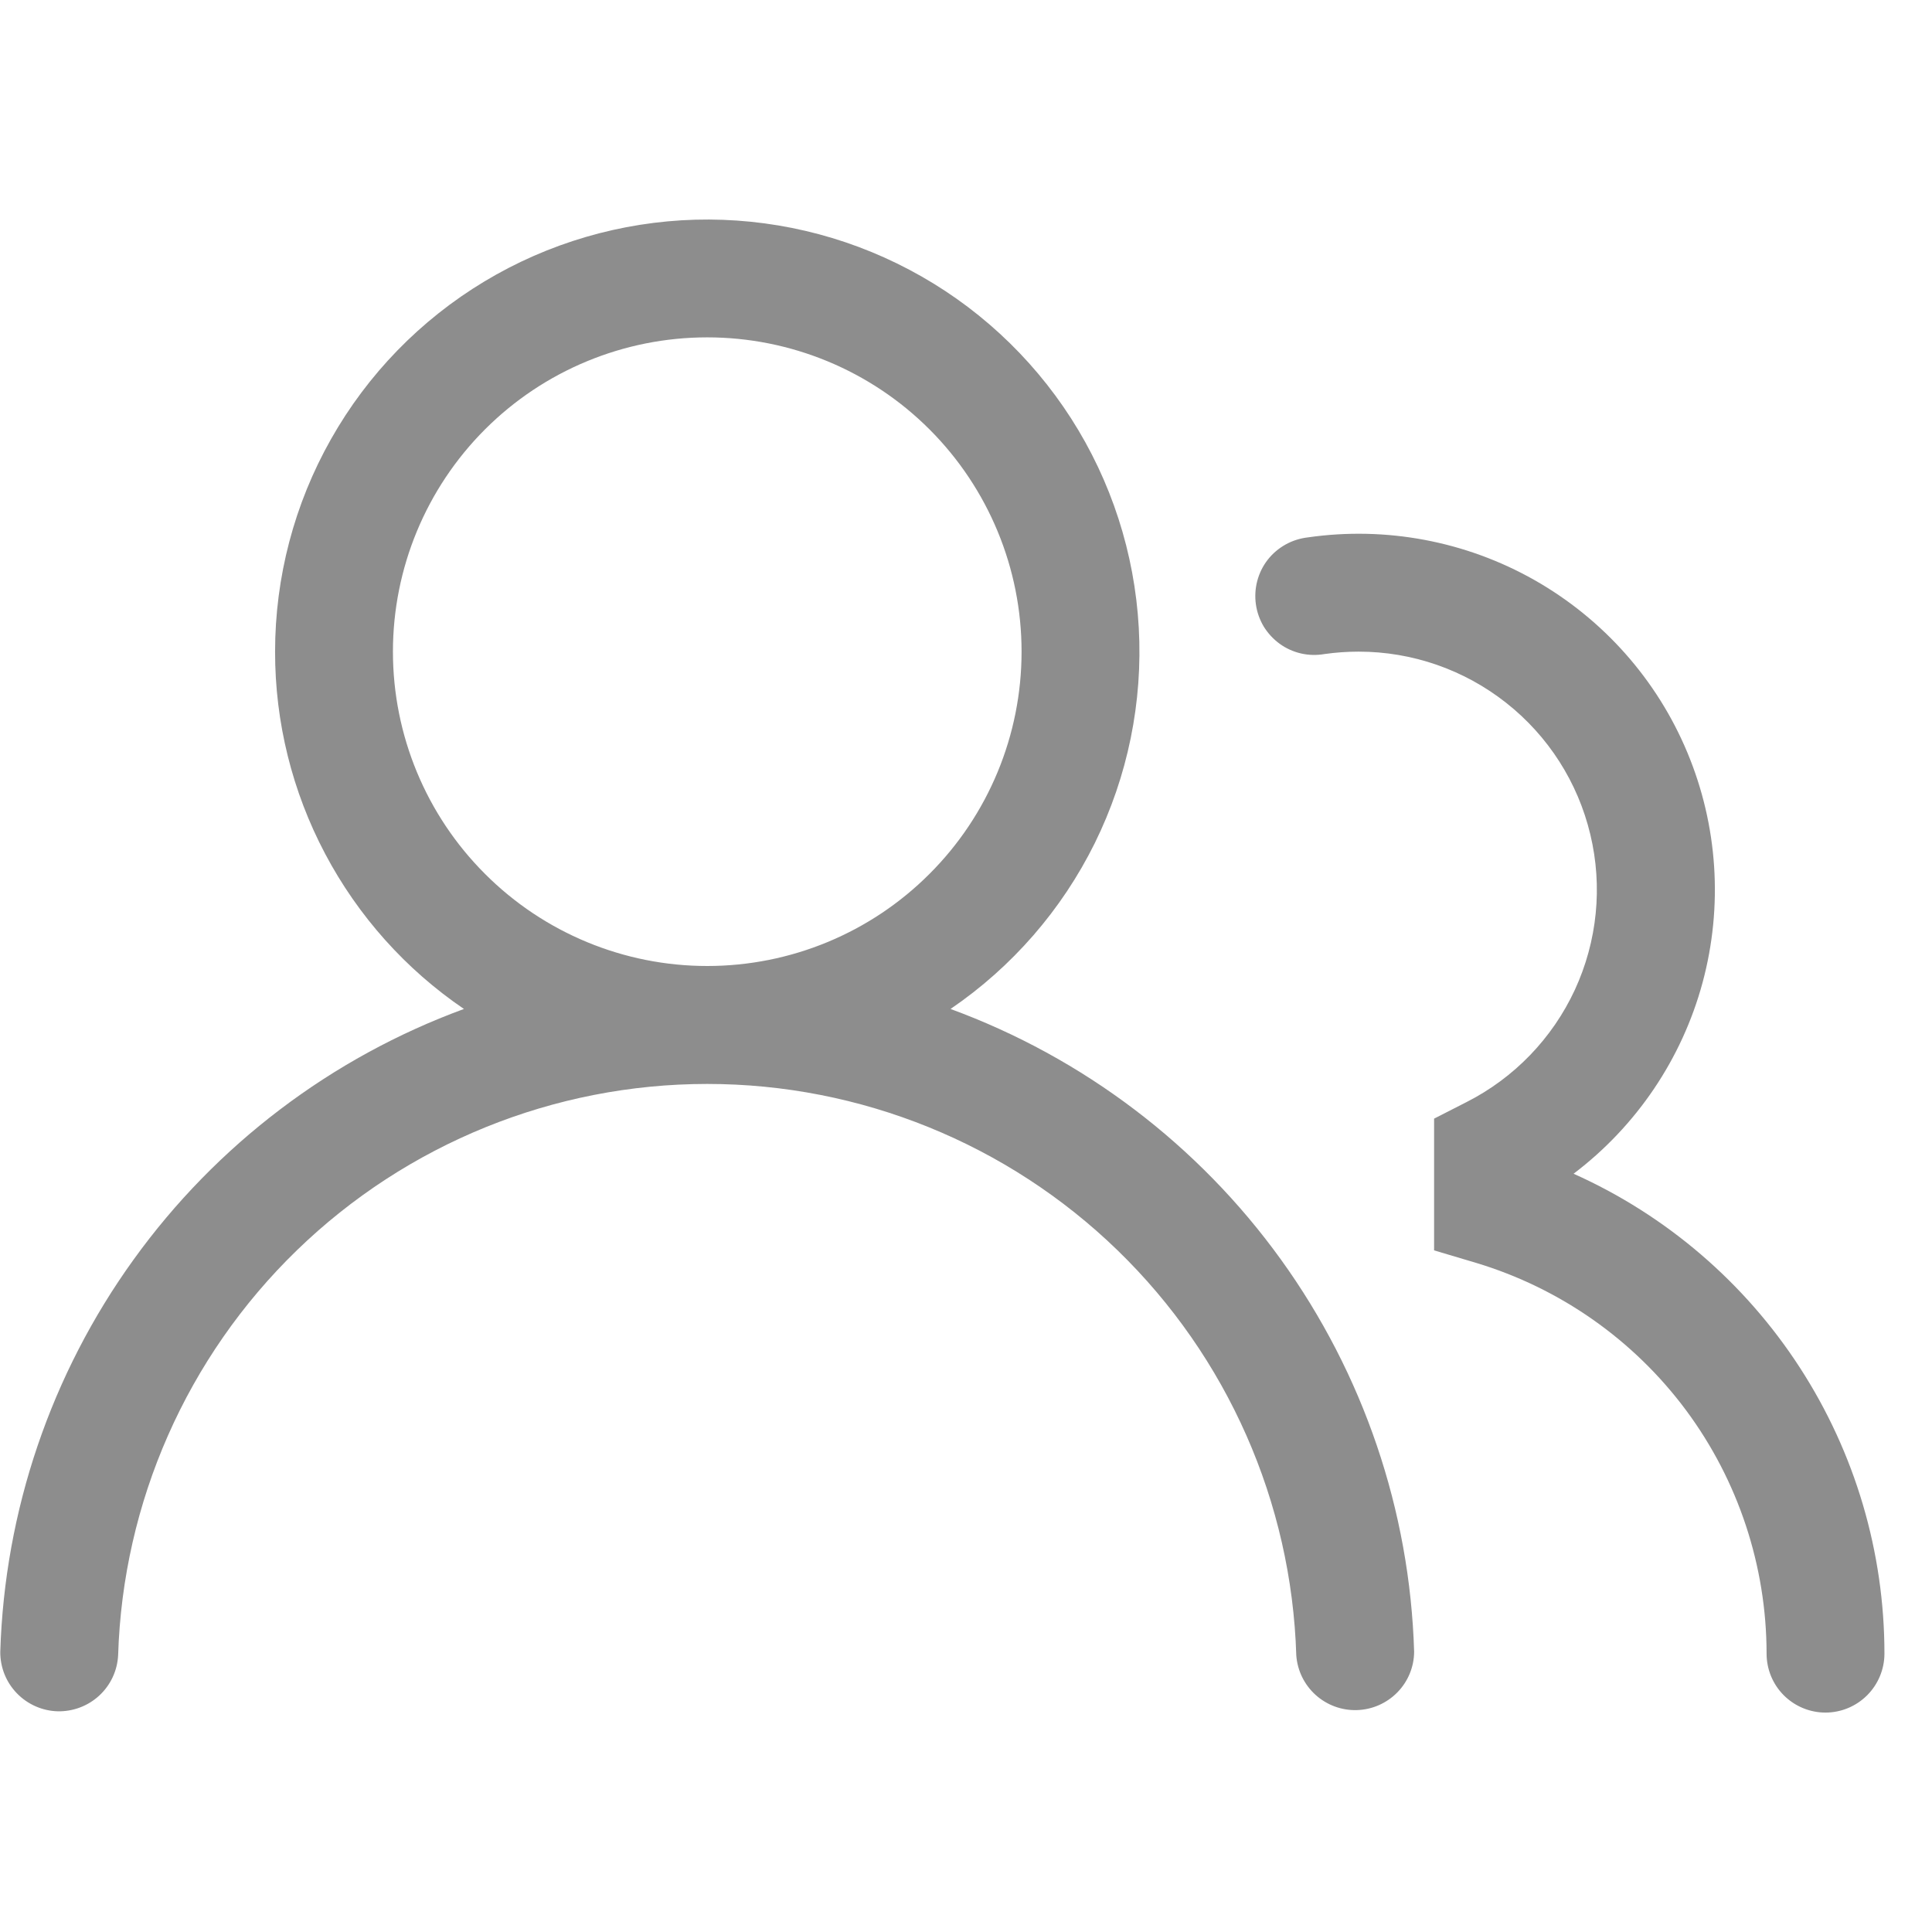 <svg width="21" height="21" viewBox="0 0 21 21" fill="none" xmlns="http://www.w3.org/2000/svg">
<g clip-path="url(#clip0_3_5987)">
<path d="M2.99 7.083C2.99 6.274 3.199 5.478 3.598 4.773C3.996 4.068 4.57 3.478 5.264 3.06C5.958 2.642 6.748 2.411 7.557 2.388C8.367 2.366 9.168 2.553 9.884 2.932C10.6 3.31 11.206 3.868 11.643 4.549C12.08 5.231 12.333 6.014 12.378 6.823C12.423 7.632 12.258 8.438 11.9 9.164C11.541 9.89 11.001 10.511 10.332 10.967C11.773 11.496 13.024 12.444 13.922 13.689C14.82 14.934 15.325 16.42 15.371 17.954C15.37 18.12 15.304 18.278 15.188 18.396C15.072 18.514 14.915 18.583 14.749 18.588C14.584 18.593 14.423 18.534 14.3 18.423C14.177 18.312 14.102 18.158 14.09 17.993C14.039 16.328 13.342 14.749 12.147 13.59C10.952 12.431 9.352 11.782 7.687 11.782C6.022 11.782 4.422 12.431 3.227 13.59C2.032 14.749 1.335 16.328 1.284 17.993C1.275 18.16 1.202 18.317 1.078 18.431C0.955 18.544 0.793 18.605 0.625 18.601C0.458 18.596 0.299 18.525 0.183 18.405C0.066 18.284 0.002 18.123 0.003 17.955C0.05 16.421 0.555 14.935 1.453 13.69C2.351 12.444 3.601 11.496 5.043 10.967C4.41 10.537 3.892 9.957 3.534 9.28C3.176 8.603 2.989 7.849 2.99 7.083ZM7.687 3.667C6.781 3.667 5.912 4.027 5.272 4.667C4.631 5.308 4.271 6.177 4.271 7.083C4.271 7.99 4.631 8.859 5.272 9.499C5.912 10.14 6.781 10.5 7.687 10.5C8.594 10.5 9.463 10.14 10.103 9.499C10.744 8.859 11.104 7.99 11.104 7.083C11.104 6.177 10.744 5.308 10.103 4.667C9.463 4.027 8.594 3.667 7.687 3.667ZM14.768 7.083C14.642 7.083 14.519 7.092 14.398 7.109C14.313 7.124 14.226 7.122 14.142 7.103C14.059 7.084 13.979 7.048 13.91 6.998C13.84 6.947 13.781 6.883 13.736 6.81C13.692 6.736 13.663 6.654 13.651 6.569C13.639 6.484 13.644 6.397 13.666 6.314C13.688 6.231 13.726 6.153 13.779 6.085C13.832 6.017 13.898 5.961 13.973 5.919C14.048 5.877 14.131 5.851 14.217 5.841C15.066 5.719 15.932 5.882 16.679 6.305C17.426 6.729 18.011 7.388 18.341 8.18C18.672 8.973 18.73 9.852 18.506 10.681C18.282 11.509 17.788 12.24 17.104 12.758C18.11 13.208 18.965 13.941 19.564 14.866C20.164 15.792 20.483 16.871 20.483 17.974C20.483 18.144 20.415 18.307 20.295 18.427C20.175 18.547 20.012 18.615 19.842 18.615C19.672 18.615 19.509 18.547 19.389 18.427C19.269 18.307 19.202 18.144 19.202 17.974C19.201 17.021 18.894 16.093 18.326 15.328C17.757 14.563 16.957 14.002 16.045 13.727L15.588 13.591V12.159L15.939 11.98C16.458 11.717 16.873 11.287 17.118 10.759C17.362 10.231 17.422 9.636 17.286 9.07C17.151 8.504 16.829 8 16.372 7.64C15.915 7.279 15.35 7.083 14.768 7.083Z" fill="#8D8D8D"/>
</g>
<defs>
<clipPath id="clip0_3_5987">
<rect width="20.5" height="20.5" fill="white" transform="translate(0 0.25)"/>
</clipPath>
</defs>
</svg>
